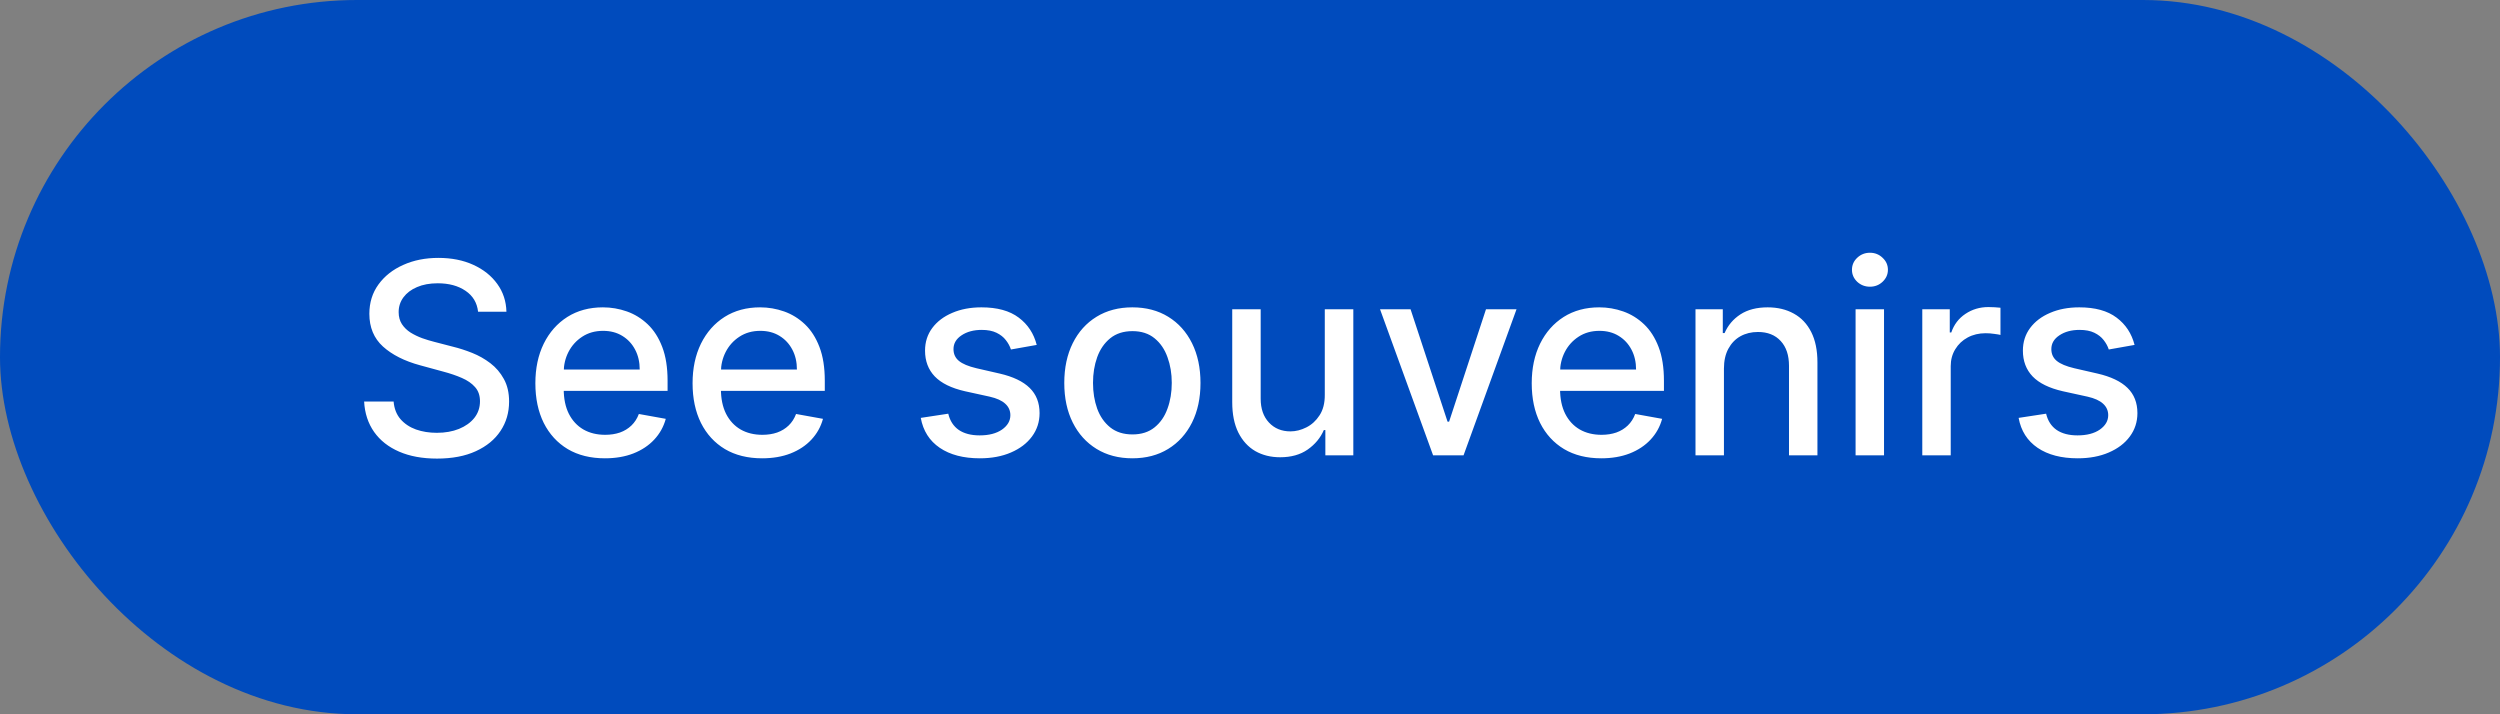 <svg width="280" height="80" viewBox="0 0 280 80" fill="none" xmlns="http://www.w3.org/2000/svg">
<rect x="0" y="0" width="280" height="80" fill="#808080" stroke="none"/>
<rect width="280" height="80" rx="40" fill="#004BBD"/>
<path d="M53.545 34.913C53.431 33.905 52.962 33.124 52.139 32.57C51.315 32.008 50.278 31.728 49.028 31.728C48.133 31.728 47.359 31.87 46.705 32.154C46.052 32.431 45.544 32.815 45.182 33.305C44.827 33.788 44.649 34.338 44.649 34.956C44.649 35.474 44.77 35.922 45.011 36.298C45.26 36.675 45.583 36.991 45.981 37.246C46.386 37.495 46.819 37.705 47.281 37.875C47.742 38.038 48.186 38.173 48.612 38.28L50.743 38.834C51.439 39.004 52.153 39.235 52.884 39.526C53.616 39.818 54.294 40.201 54.919 40.677C55.544 41.153 56.048 41.742 56.432 42.445C56.823 43.148 57.018 43.99 57.018 44.97C57.018 46.206 56.698 47.303 56.059 48.262C55.427 49.221 54.507 49.977 53.3 50.531C52.1 51.085 50.647 51.362 48.943 51.362C47.309 51.362 45.896 51.103 44.703 50.584C43.509 50.066 42.575 49.331 41.901 48.379C41.226 47.42 40.853 46.284 40.782 44.97H44.085C44.149 45.758 44.404 46.416 44.852 46.941C45.306 47.459 45.885 47.847 46.588 48.102C47.298 48.351 48.076 48.475 48.921 48.475C49.852 48.475 50.679 48.33 51.404 48.038C52.135 47.74 52.71 47.328 53.129 46.803C53.548 46.27 53.758 45.648 53.758 44.938C53.758 44.292 53.573 43.763 53.204 43.351C52.842 42.939 52.348 42.598 51.723 42.328C51.105 42.058 50.406 41.82 49.624 41.614L47.046 40.911C45.299 40.435 43.914 39.736 42.892 38.812C41.876 37.889 41.368 36.668 41.368 35.148C41.368 33.891 41.709 32.793 42.391 31.856C43.073 30.918 43.996 30.19 45.161 29.672C46.325 29.146 47.639 28.884 49.102 28.884C50.58 28.884 51.883 29.143 53.012 29.661C54.149 30.18 55.044 30.893 55.697 31.803C56.35 32.705 56.691 33.742 56.72 34.913H53.545ZM67.749 51.33C66.136 51.33 64.748 50.986 63.583 50.297C62.425 49.601 61.531 48.624 60.898 47.367C60.273 46.103 59.961 44.622 59.961 42.925C59.961 41.249 60.273 39.771 60.898 38.493C61.531 37.215 62.411 36.217 63.541 35.499C64.677 34.782 66.005 34.423 67.525 34.423C68.448 34.423 69.343 34.576 70.21 34.881C71.076 35.187 71.854 35.666 72.543 36.32C73.231 36.973 73.775 37.822 74.173 38.866C74.57 39.903 74.769 41.163 74.769 42.648V43.777H61.761V41.391H71.648C71.648 40.553 71.477 39.81 71.136 39.164C70.796 38.511 70.316 37.996 69.698 37.619C69.087 37.243 68.37 37.055 67.546 37.055C66.651 37.055 65.87 37.275 65.202 37.715C64.542 38.148 64.031 38.717 63.668 39.42C63.313 40.116 63.136 40.872 63.136 41.689V43.553C63.136 44.647 63.327 45.577 63.711 46.344C64.102 47.111 64.645 47.697 65.341 48.102C66.037 48.5 66.85 48.699 67.781 48.699C68.384 48.699 68.935 48.614 69.432 48.443C69.929 48.266 70.359 48.003 70.721 47.655C71.083 47.307 71.36 46.877 71.552 46.366L74.567 46.909C74.325 47.797 73.892 48.575 73.267 49.242C72.649 49.903 71.871 50.418 70.934 50.787C70.004 51.149 68.942 51.33 67.749 51.33ZM85.356 51.33C83.744 51.33 82.355 50.986 81.191 50.297C80.033 49.601 79.138 48.624 78.506 47.367C77.881 46.103 77.568 44.622 77.568 42.925C77.568 41.249 77.881 39.771 78.506 38.493C79.138 37.215 80.019 36.217 81.148 35.499C82.284 34.782 83.612 34.423 85.132 34.423C86.056 34.423 86.951 34.576 87.817 34.881C88.683 35.187 89.461 35.666 90.15 36.32C90.839 36.973 91.382 37.822 91.78 38.866C92.178 39.903 92.377 41.163 92.377 42.648V43.777H79.369V41.391H89.255C89.255 40.553 89.085 39.81 88.744 39.164C88.403 38.511 87.924 37.996 87.306 37.619C86.695 37.243 85.978 37.055 85.154 37.055C84.259 37.055 83.478 37.275 82.81 37.715C82.149 38.148 81.638 38.717 81.276 39.42C80.921 40.116 80.743 40.872 80.743 41.689V43.553C80.743 44.647 80.935 45.577 81.318 46.344C81.709 47.111 82.252 47.697 82.948 48.102C83.644 48.5 84.458 48.699 85.388 48.699C85.992 48.699 86.542 48.614 87.039 48.443C87.536 48.266 87.966 48.003 88.328 47.655C88.691 47.307 88.968 46.877 89.159 46.366L92.174 46.909C91.933 47.797 91.499 48.575 90.874 49.242C90.257 49.903 89.479 50.418 88.541 50.787C87.611 51.149 86.549 51.33 85.356 51.33ZM116.112 38.631L113.225 39.143C113.105 38.773 112.913 38.422 112.65 38.088C112.394 37.754 112.046 37.481 111.606 37.268C111.166 37.055 110.615 36.948 109.955 36.948C109.053 36.948 108.3 37.151 107.696 37.555C107.093 37.953 106.791 38.468 106.791 39.1C106.791 39.647 106.993 40.087 107.398 40.421C107.803 40.755 108.456 41.028 109.358 41.242L111.958 41.838C113.463 42.186 114.585 42.722 115.324 43.447C116.063 44.171 116.432 45.112 116.432 46.27C116.432 47.25 116.148 48.124 115.58 48.891C115.019 49.651 114.234 50.247 113.225 50.68C112.224 51.114 111.063 51.33 109.742 51.33C107.909 51.33 106.414 50.94 105.257 50.158C104.099 49.37 103.389 48.251 103.126 46.803L106.205 46.334C106.396 47.136 106.791 47.744 107.387 48.156C107.984 48.56 108.762 48.763 109.72 48.763C110.764 48.763 111.599 48.546 112.224 48.113C112.849 47.673 113.161 47.136 113.161 46.504C113.161 45.993 112.97 45.563 112.586 45.215C112.21 44.867 111.631 44.604 110.85 44.427L108.08 43.82C106.553 43.472 105.423 42.918 104.692 42.158C103.968 41.398 103.605 40.435 103.605 39.271C103.605 38.305 103.875 37.459 104.415 36.735C104.955 36.011 105.7 35.446 106.652 35.041C107.604 34.629 108.694 34.423 109.923 34.423C111.691 34.423 113.083 34.807 114.099 35.574C115.115 36.334 115.786 37.353 116.112 38.631ZM126.827 51.33C125.293 51.33 123.954 50.979 122.811 50.276C121.667 49.572 120.779 48.589 120.147 47.325C119.515 46.06 119.199 44.583 119.199 42.893C119.199 41.195 119.515 39.711 120.147 38.44C120.779 37.168 121.667 36.181 122.811 35.478C123.954 34.775 125.293 34.423 126.827 34.423C128.361 34.423 129.7 34.775 130.843 35.478C131.987 36.181 132.875 37.168 133.507 38.44C134.139 39.711 134.455 41.195 134.455 42.893C134.455 44.583 134.139 46.06 133.507 47.325C132.875 48.589 131.987 49.572 130.843 50.276C129.7 50.979 128.361 51.33 126.827 51.33ZM126.838 48.656C127.832 48.656 128.656 48.394 129.309 47.868C129.963 47.342 130.446 46.643 130.758 45.769C131.078 44.896 131.238 43.933 131.238 42.882C131.238 41.838 131.078 40.879 130.758 40.006C130.446 39.125 129.963 38.418 129.309 37.886C128.656 37.353 127.832 37.087 126.838 37.087C125.836 37.087 125.005 37.353 124.345 37.886C123.691 38.418 123.205 39.125 122.885 40.006C122.573 40.879 122.417 41.838 122.417 42.882C122.417 43.933 122.573 44.896 122.885 45.769C123.205 46.643 123.691 47.342 124.345 47.868C125.005 48.394 125.836 48.656 126.838 48.656ZM148.376 44.214V34.636H151.572V51H148.44V48.166H148.27C147.893 49.04 147.29 49.768 146.459 50.35C145.635 50.925 144.608 51.213 143.38 51.213C142.329 51.213 141.398 50.982 140.589 50.521C139.786 50.052 139.154 49.359 138.692 48.443C138.238 47.527 138.01 46.394 138.01 45.045V34.636H141.196V44.661C141.196 45.776 141.505 46.664 142.123 47.325C142.741 47.985 143.543 48.315 144.53 48.315C145.127 48.315 145.72 48.166 146.309 47.868C146.906 47.57 147.4 47.119 147.79 46.515C148.188 45.911 148.383 45.144 148.376 44.214ZM169.851 34.636L163.917 51H160.508L154.563 34.636H157.983L162.127 47.229H162.298L166.431 34.636H169.851ZM179.34 51.33C177.728 51.33 176.34 50.986 175.175 50.297C174.017 49.601 173.122 48.624 172.49 47.367C171.865 46.103 171.553 44.622 171.553 42.925C171.553 41.249 171.865 39.771 172.49 38.493C173.122 37.215 174.003 36.217 175.132 35.499C176.269 34.782 177.597 34.423 179.117 34.423C180.04 34.423 180.935 34.576 181.801 34.881C182.668 35.187 183.445 35.666 184.134 36.32C184.823 36.973 185.367 37.822 185.764 38.866C186.162 39.903 186.361 41.163 186.361 42.648V43.777H173.353V41.391H183.24C183.24 40.553 183.069 39.81 182.728 39.164C182.387 38.511 181.908 37.996 181.29 37.619C180.679 37.243 179.962 37.055 179.138 37.055C178.243 37.055 177.462 37.275 176.794 37.715C176.134 38.148 175.622 38.717 175.26 39.42C174.905 40.116 174.727 40.872 174.727 41.689V43.553C174.727 44.647 174.919 45.577 175.303 46.344C175.693 47.111 176.237 47.697 176.933 48.102C177.629 48.5 178.442 48.699 179.372 48.699C179.976 48.699 180.526 48.614 181.024 48.443C181.521 48.266 181.95 48.003 182.313 47.655C182.675 47.307 182.952 46.877 183.144 46.366L186.159 46.909C185.917 47.797 185.484 48.575 184.859 49.242C184.241 49.903 183.463 50.418 182.526 50.787C181.595 51.149 180.534 51.33 179.34 51.33ZM193.081 41.284V51H189.895V34.636H192.953V37.3H193.155C193.532 36.433 194.121 35.737 194.924 35.212C195.733 34.686 196.752 34.423 197.981 34.423C199.096 34.423 200.073 34.658 200.911 35.126C201.749 35.588 202.399 36.277 202.86 37.193C203.322 38.109 203.553 39.242 203.553 40.592V51H200.368V40.975C200.368 39.789 200.059 38.862 199.441 38.195C198.823 37.52 197.974 37.182 196.895 37.182C196.156 37.182 195.499 37.342 194.924 37.662C194.355 37.981 193.904 38.45 193.571 39.068C193.244 39.679 193.081 40.418 193.081 41.284ZM207.825 51V34.636H211.01V51H207.825ZM209.434 32.111C208.88 32.111 208.404 31.927 208.006 31.558C207.615 31.181 207.42 30.734 207.42 30.215C207.42 29.69 207.615 29.242 208.006 28.873C208.404 28.496 208.88 28.308 209.434 28.308C209.988 28.308 210.46 28.496 210.85 28.873C211.248 29.242 211.447 29.69 211.447 30.215C211.447 30.734 211.248 31.181 210.85 31.558C210.46 31.927 209.988 32.111 209.434 32.111ZM215.296 51V34.636H218.374V37.236H218.545C218.843 36.355 219.369 35.663 220.122 35.158C220.882 34.647 221.741 34.391 222.7 34.391C222.899 34.391 223.133 34.398 223.403 34.413C223.68 34.427 223.896 34.445 224.053 34.466V37.513C223.925 37.477 223.698 37.438 223.371 37.396C223.044 37.346 222.718 37.321 222.391 37.321C221.638 37.321 220.967 37.481 220.377 37.8C219.795 38.113 219.333 38.55 218.992 39.111C218.651 39.665 218.481 40.297 218.481 41.007V51H215.296ZM239.071 38.631L236.184 39.143C236.064 38.773 235.872 38.422 235.609 38.088C235.353 37.754 235.005 37.481 234.565 37.268C234.125 37.055 233.574 36.948 232.914 36.948C232.012 36.948 231.259 37.151 230.655 37.555C230.051 37.953 229.75 38.468 229.75 39.1C229.75 39.647 229.952 40.087 230.357 40.421C230.762 40.755 231.415 41.028 232.317 41.242L234.917 41.838C236.422 42.186 237.544 42.722 238.283 43.447C239.022 44.171 239.391 45.112 239.391 46.27C239.391 47.25 239.107 48.124 238.539 48.891C237.978 49.651 237.193 50.247 236.184 50.68C235.183 51.114 234.022 51.33 232.701 51.33C230.868 51.33 229.373 50.94 228.216 50.158C227.058 49.37 226.348 48.251 226.085 46.803L229.164 46.334C229.355 47.136 229.75 47.744 230.346 48.156C230.943 48.56 231.721 48.763 232.679 48.763C233.723 48.763 234.558 48.546 235.183 48.113C235.808 47.673 236.12 47.136 236.12 46.504C236.12 45.993 235.929 45.563 235.545 45.215C235.169 44.867 234.59 44.604 233.809 44.427L231.039 43.82C229.512 43.472 228.382 42.918 227.651 42.158C226.926 41.398 226.564 40.435 226.564 39.271C226.564 38.305 226.834 37.459 227.374 36.735C227.914 36.011 228.659 35.446 229.611 35.041C230.563 34.629 231.653 34.423 232.882 34.423C234.65 34.423 236.042 34.807 237.058 35.574C238.074 36.334 238.745 37.353 239.071 38.631Z" fill="white"/>
</svg>
